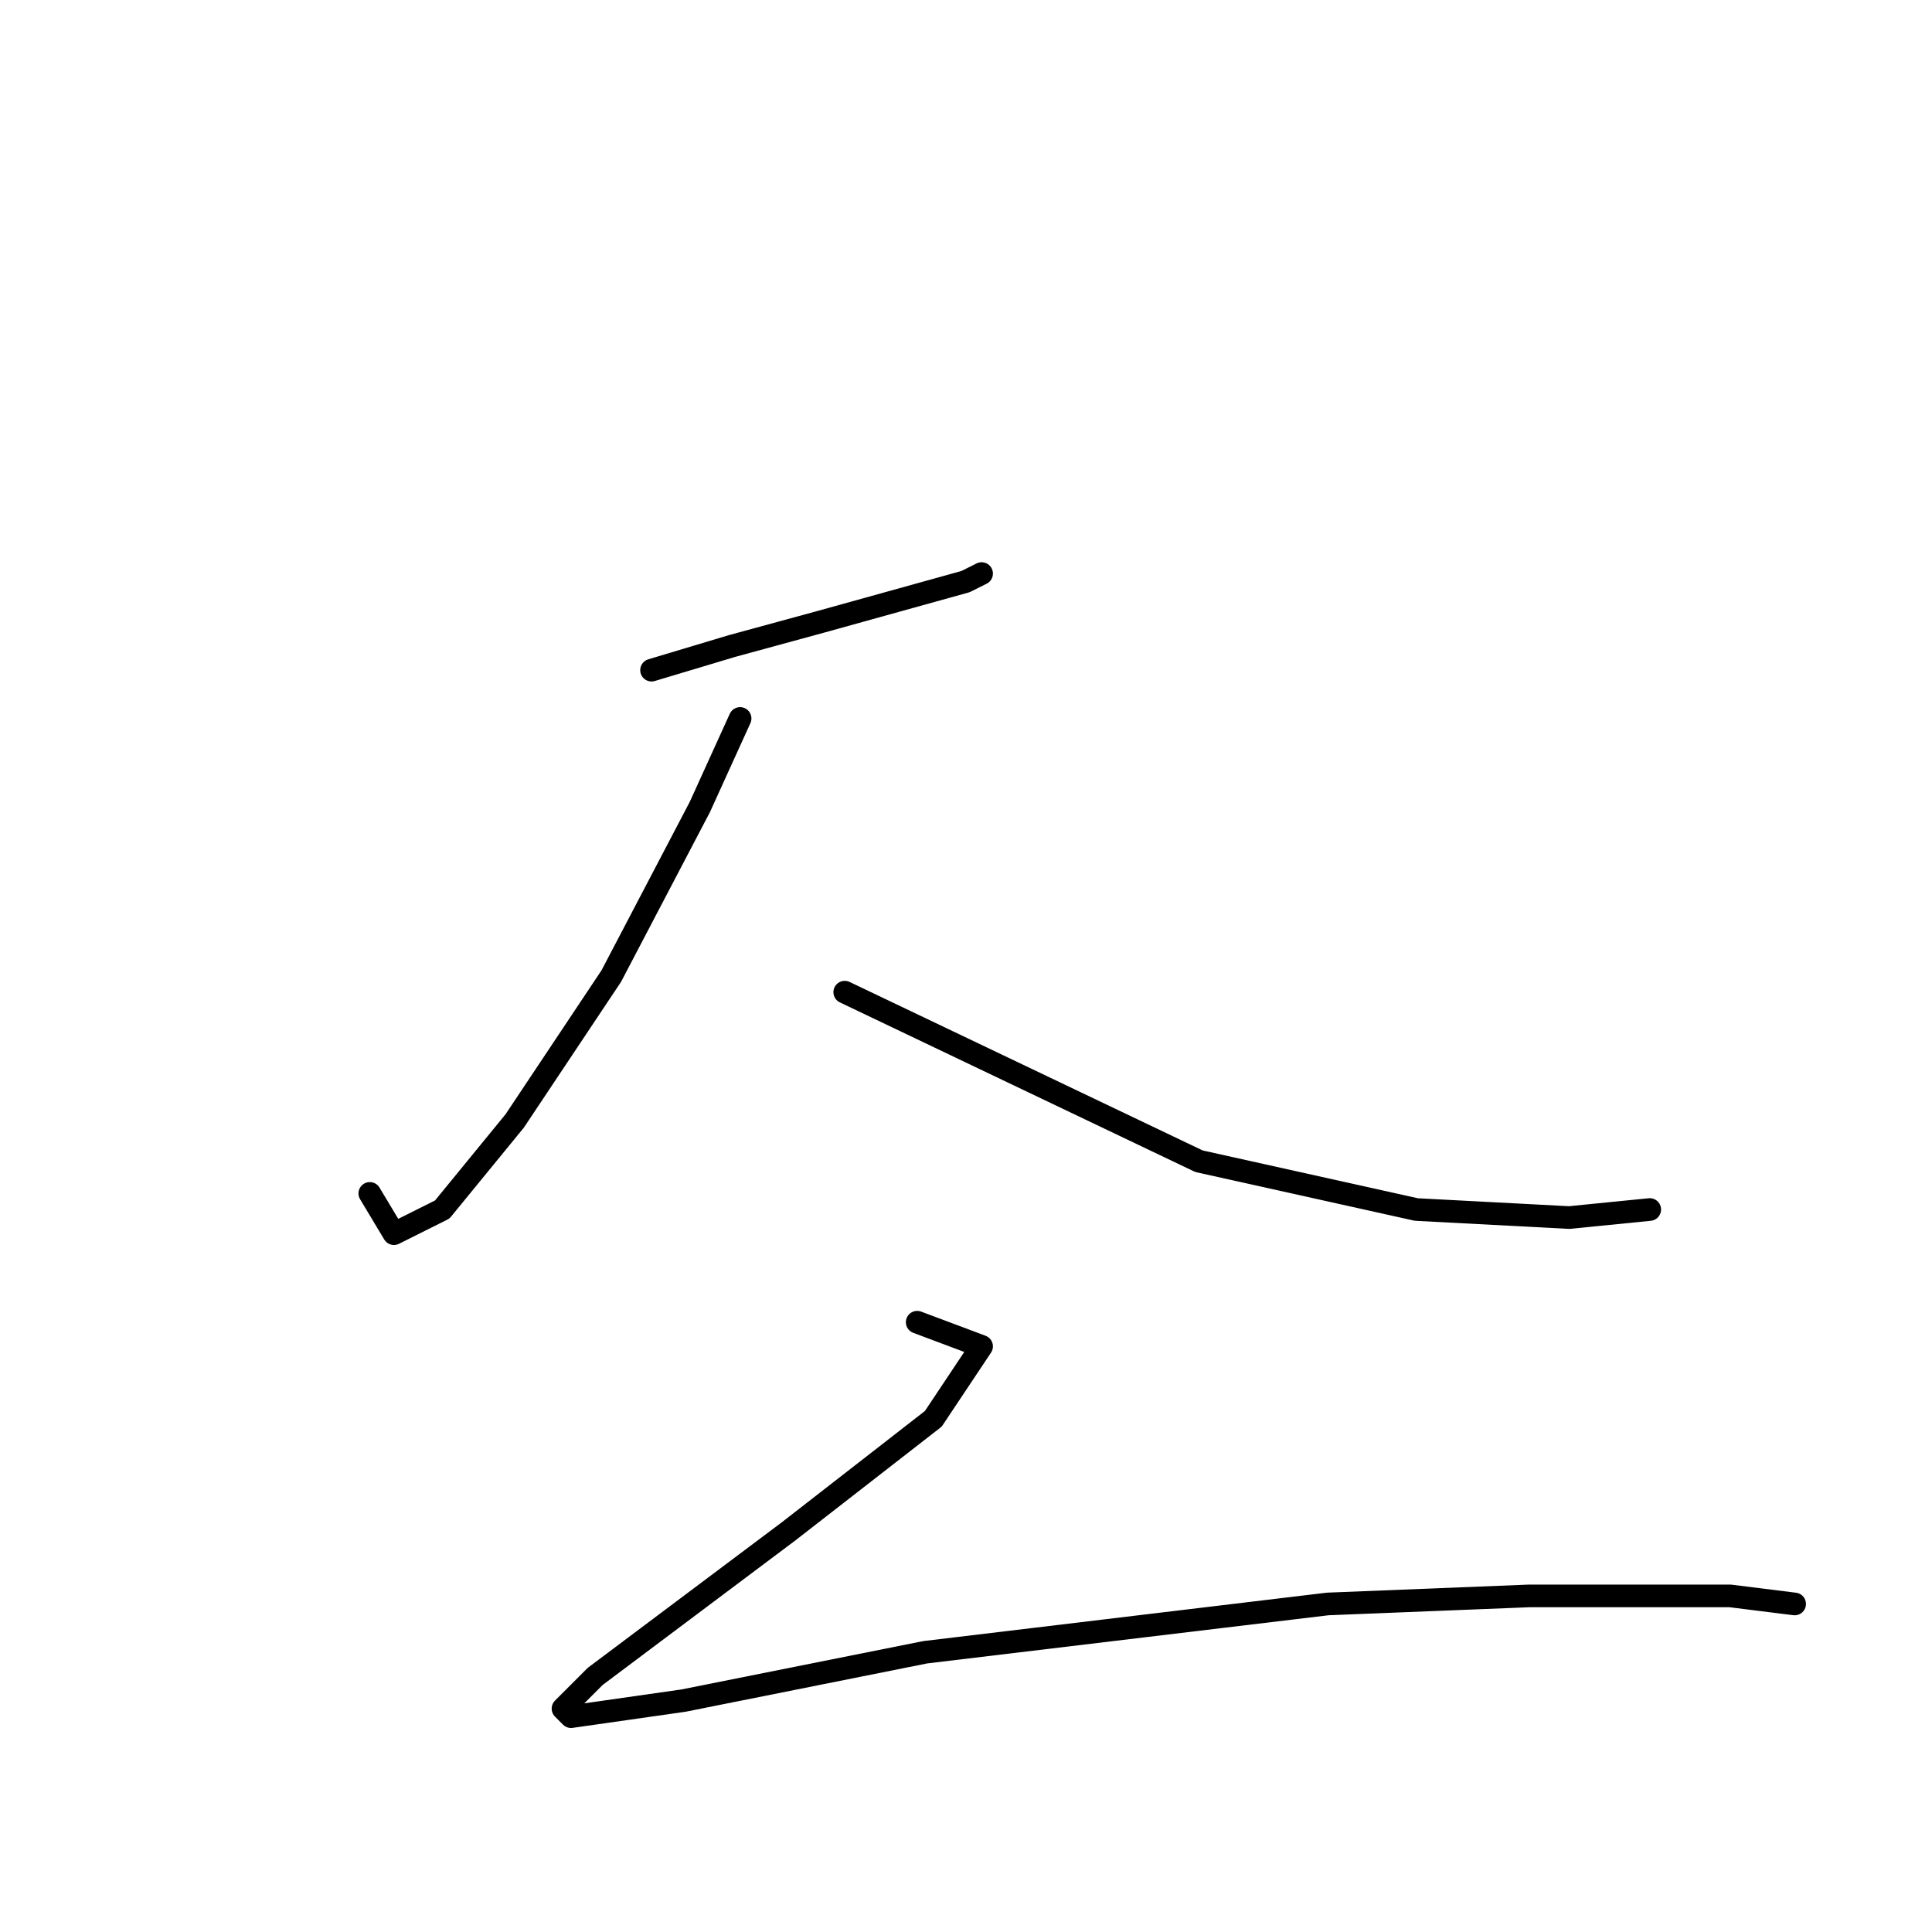 <?xml version="1.0" standalone="no"?>
    <svg width="256" height="256" xmlns="http://www.w3.org/2000/svg" version="1.1">
    <polyline stroke="black" stroke-width="3" stroke-linecap="round" fill="transparent" stroke-linejoin="round" points="86.333 88.8 97 85.6 108.733 82.4 127.933 77.067 130.067 76 130.067 76 " />
        <polyline stroke="black" stroke-width="3" stroke-linecap="round" fill="transparent" stroke-linejoin="round" points="98.067 95.2 92.733 106.933 81 129.333 68.2 148.533 58.6 160.267 52.2 163.467 49 158.133 49 158.133 " />
        <polyline stroke="black" stroke-width="3" stroke-linecap="round" fill="transparent" stroke-linejoin="round" points="111.933 131.467 158.867 153.867 187.667 160.267 207.933 161.333 218.6 160.267 218.6 160.267 " />
        <polyline stroke="black" stroke-width="3" stroke-linecap="round" fill="transparent" stroke-linejoin="round" points="121.533 175.2 130.067 178.4 123.667 188 104.467 202.933 87.4 215.733 78.867 222.133 74.6 226.4 75.667 227.467 90.6 225.333 122.6 218.933 175.933 212.533 202.6 211.467 219.667 211.467 229.267 211.467 237.8 212.533 237.8 212.533 " />
        </svg>